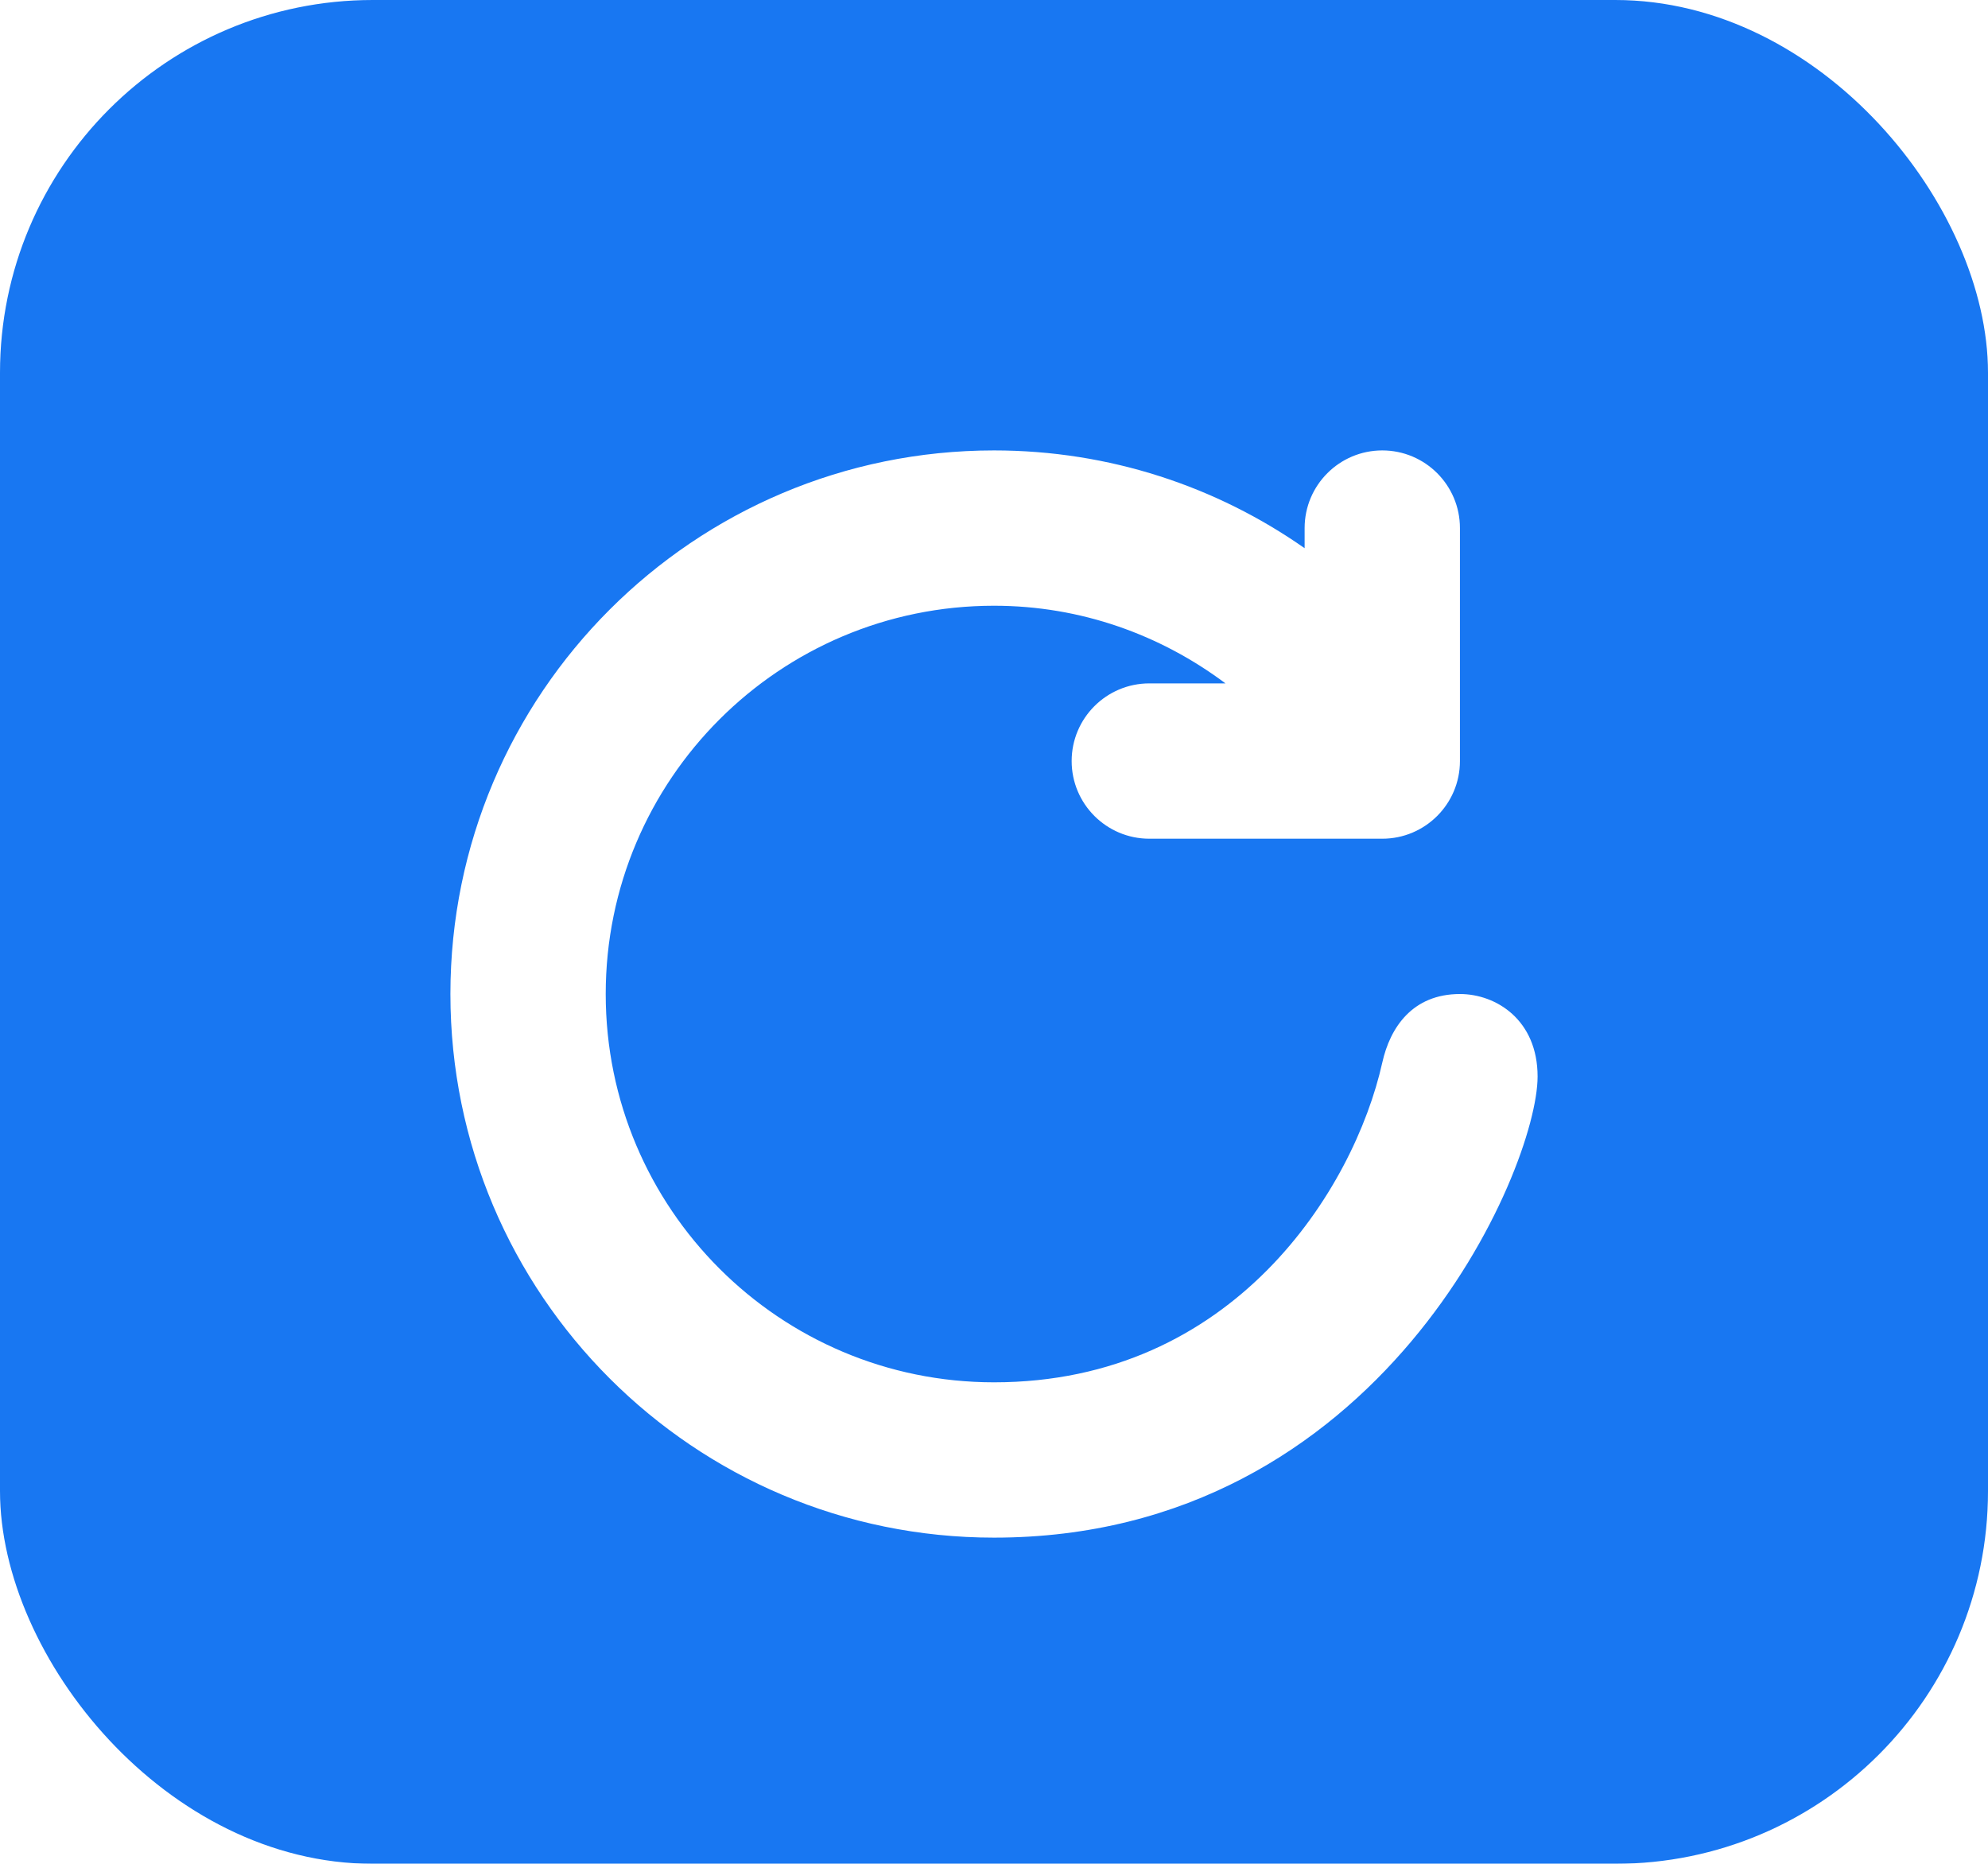 <svg width="16" height="15" viewBox="0 0 16 15" fill="none" xmlns="http://www.w3.org/2000/svg">
<g filter="url(#filter0_b_5792_866)">
<rect width="16" height="15" rx="3" fill="#1877F2"/>
</g>
<path d="M11.75 8C11.369 8 11.188 8.268 11.125 8.552C10.897 9.572 9.927 11.125 8 11.125C6.274 11.125 4.875 9.726 4.875 8C4.875 6.274 6.274 4.875 8 4.875C8.7 4.875 9.342 5.11 9.863 5.5H9.25C8.905 5.5 8.625 5.78 8.625 6.125C8.625 6.47 8.905 6.75 9.25 6.75H11.125C11.47 6.75 11.75 6.47 11.75 6.125V4.25C11.75 3.905 11.47 3.625 11.125 3.625C10.78 3.625 10.5 3.905 10.5 4.25V4.412C9.792 3.916 8.93 3.625 8 3.625C5.584 3.625 3.625 5.584 3.625 8C3.625 10.416 5.584 12.375 8 12.375C11.118 12.375 12.375 9.406 12.375 8.664C12.375 8.21 12.043 8 11.75 8Z" fill="white"/>
<defs>
<filter id="filter0_b_5792_866" x="-9" y="-9" width="34" height="33" filterUnits="userSpaceOnUse" color-interpolation-filters="sRGB">
<feFlood flood-opacity="0" result="BackgroundImageFix"/>
<feGaussianBlur in="BackgroundImage" stdDeviation="4.5"/>
<feComposite in2="SourceAlpha" operator="in" result="effect1_backgroundBlur_5792_866"/>
<feBlend mode="normal" in="SourceGraphic" in2="effect1_backgroundBlur_5792_866" result="shape"/>
</filter>
</defs>
</svg>
